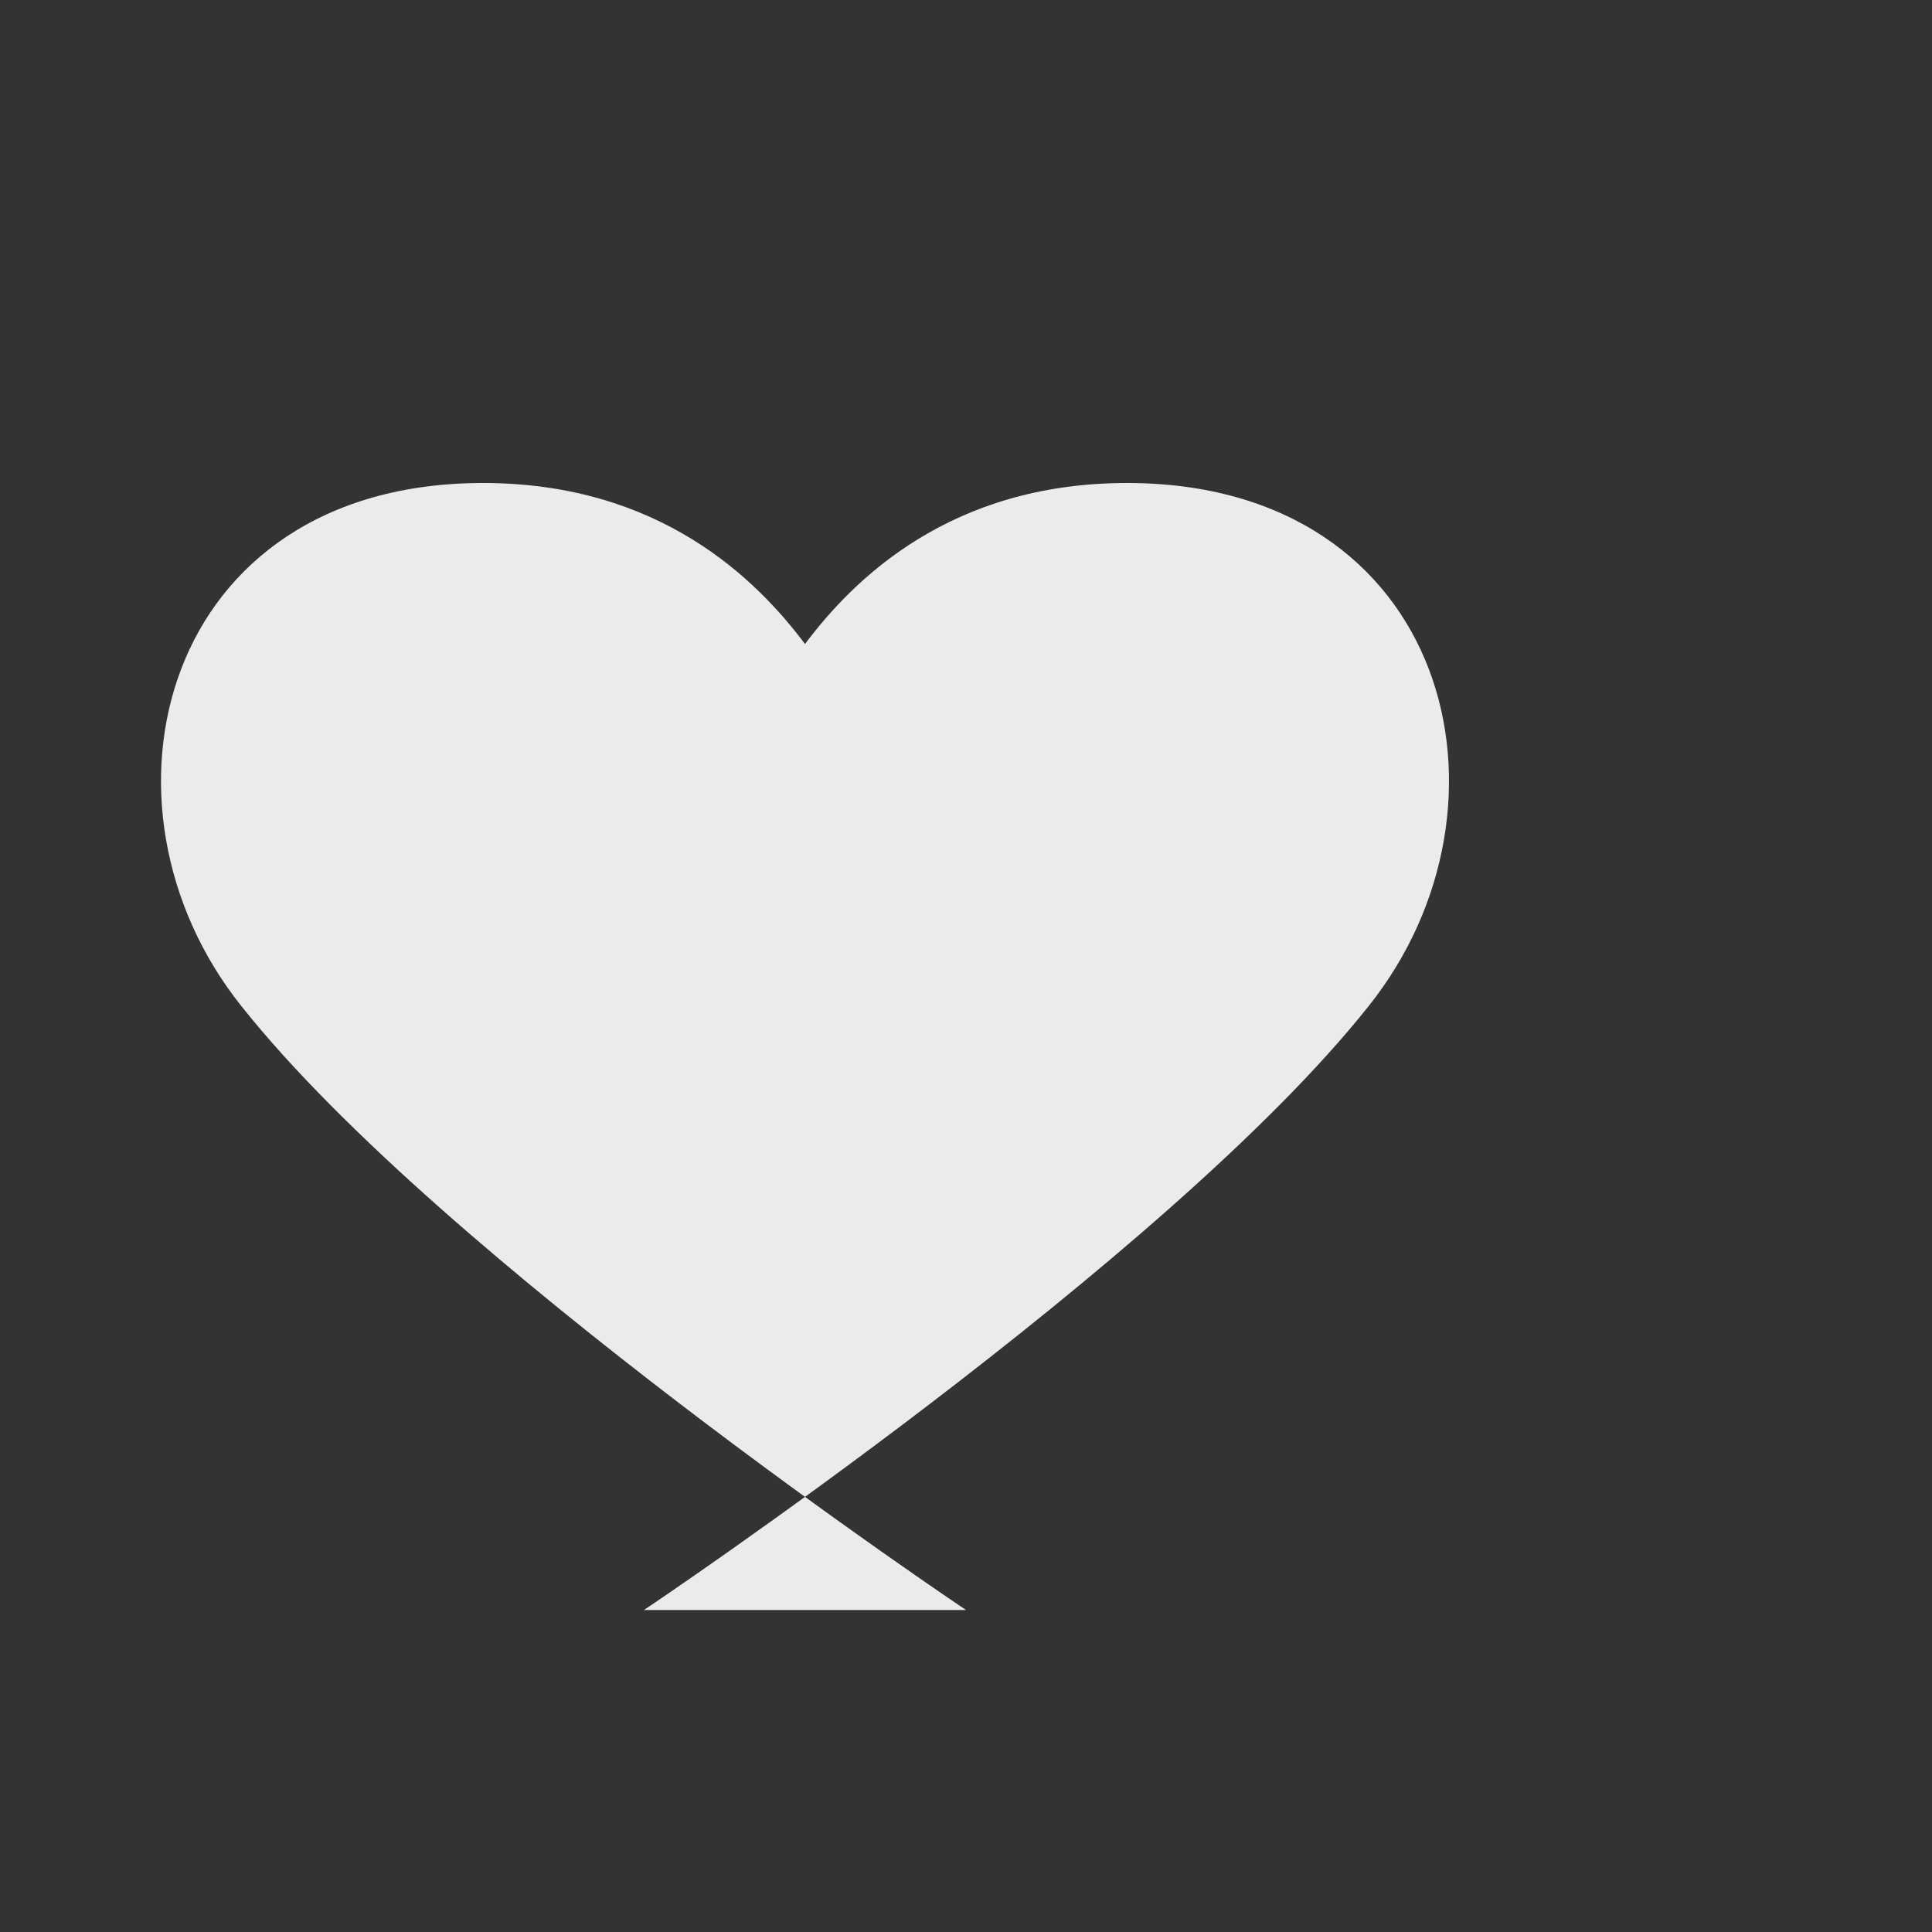 <svg width="24" height="24" viewBox="0 0 24 24" fill="none" xmlns="http://www.w3.org/2000/svg">
  <rect x="0" y="0" width="24" height="24" fill="#333333" stroke="none"/>
  <path d="M12 20s-6.5-4.35-9-7.5C1 10 2 6 6 6c2.2 0 3.4 1.2 4 2 0.6-0.8 1.8-2 4-2 4 0 5 4 3 6.5-2.5 3.15-9 7.5-9 7.5z" fill="white" fill-opacity="0.9"/>
</svg>


